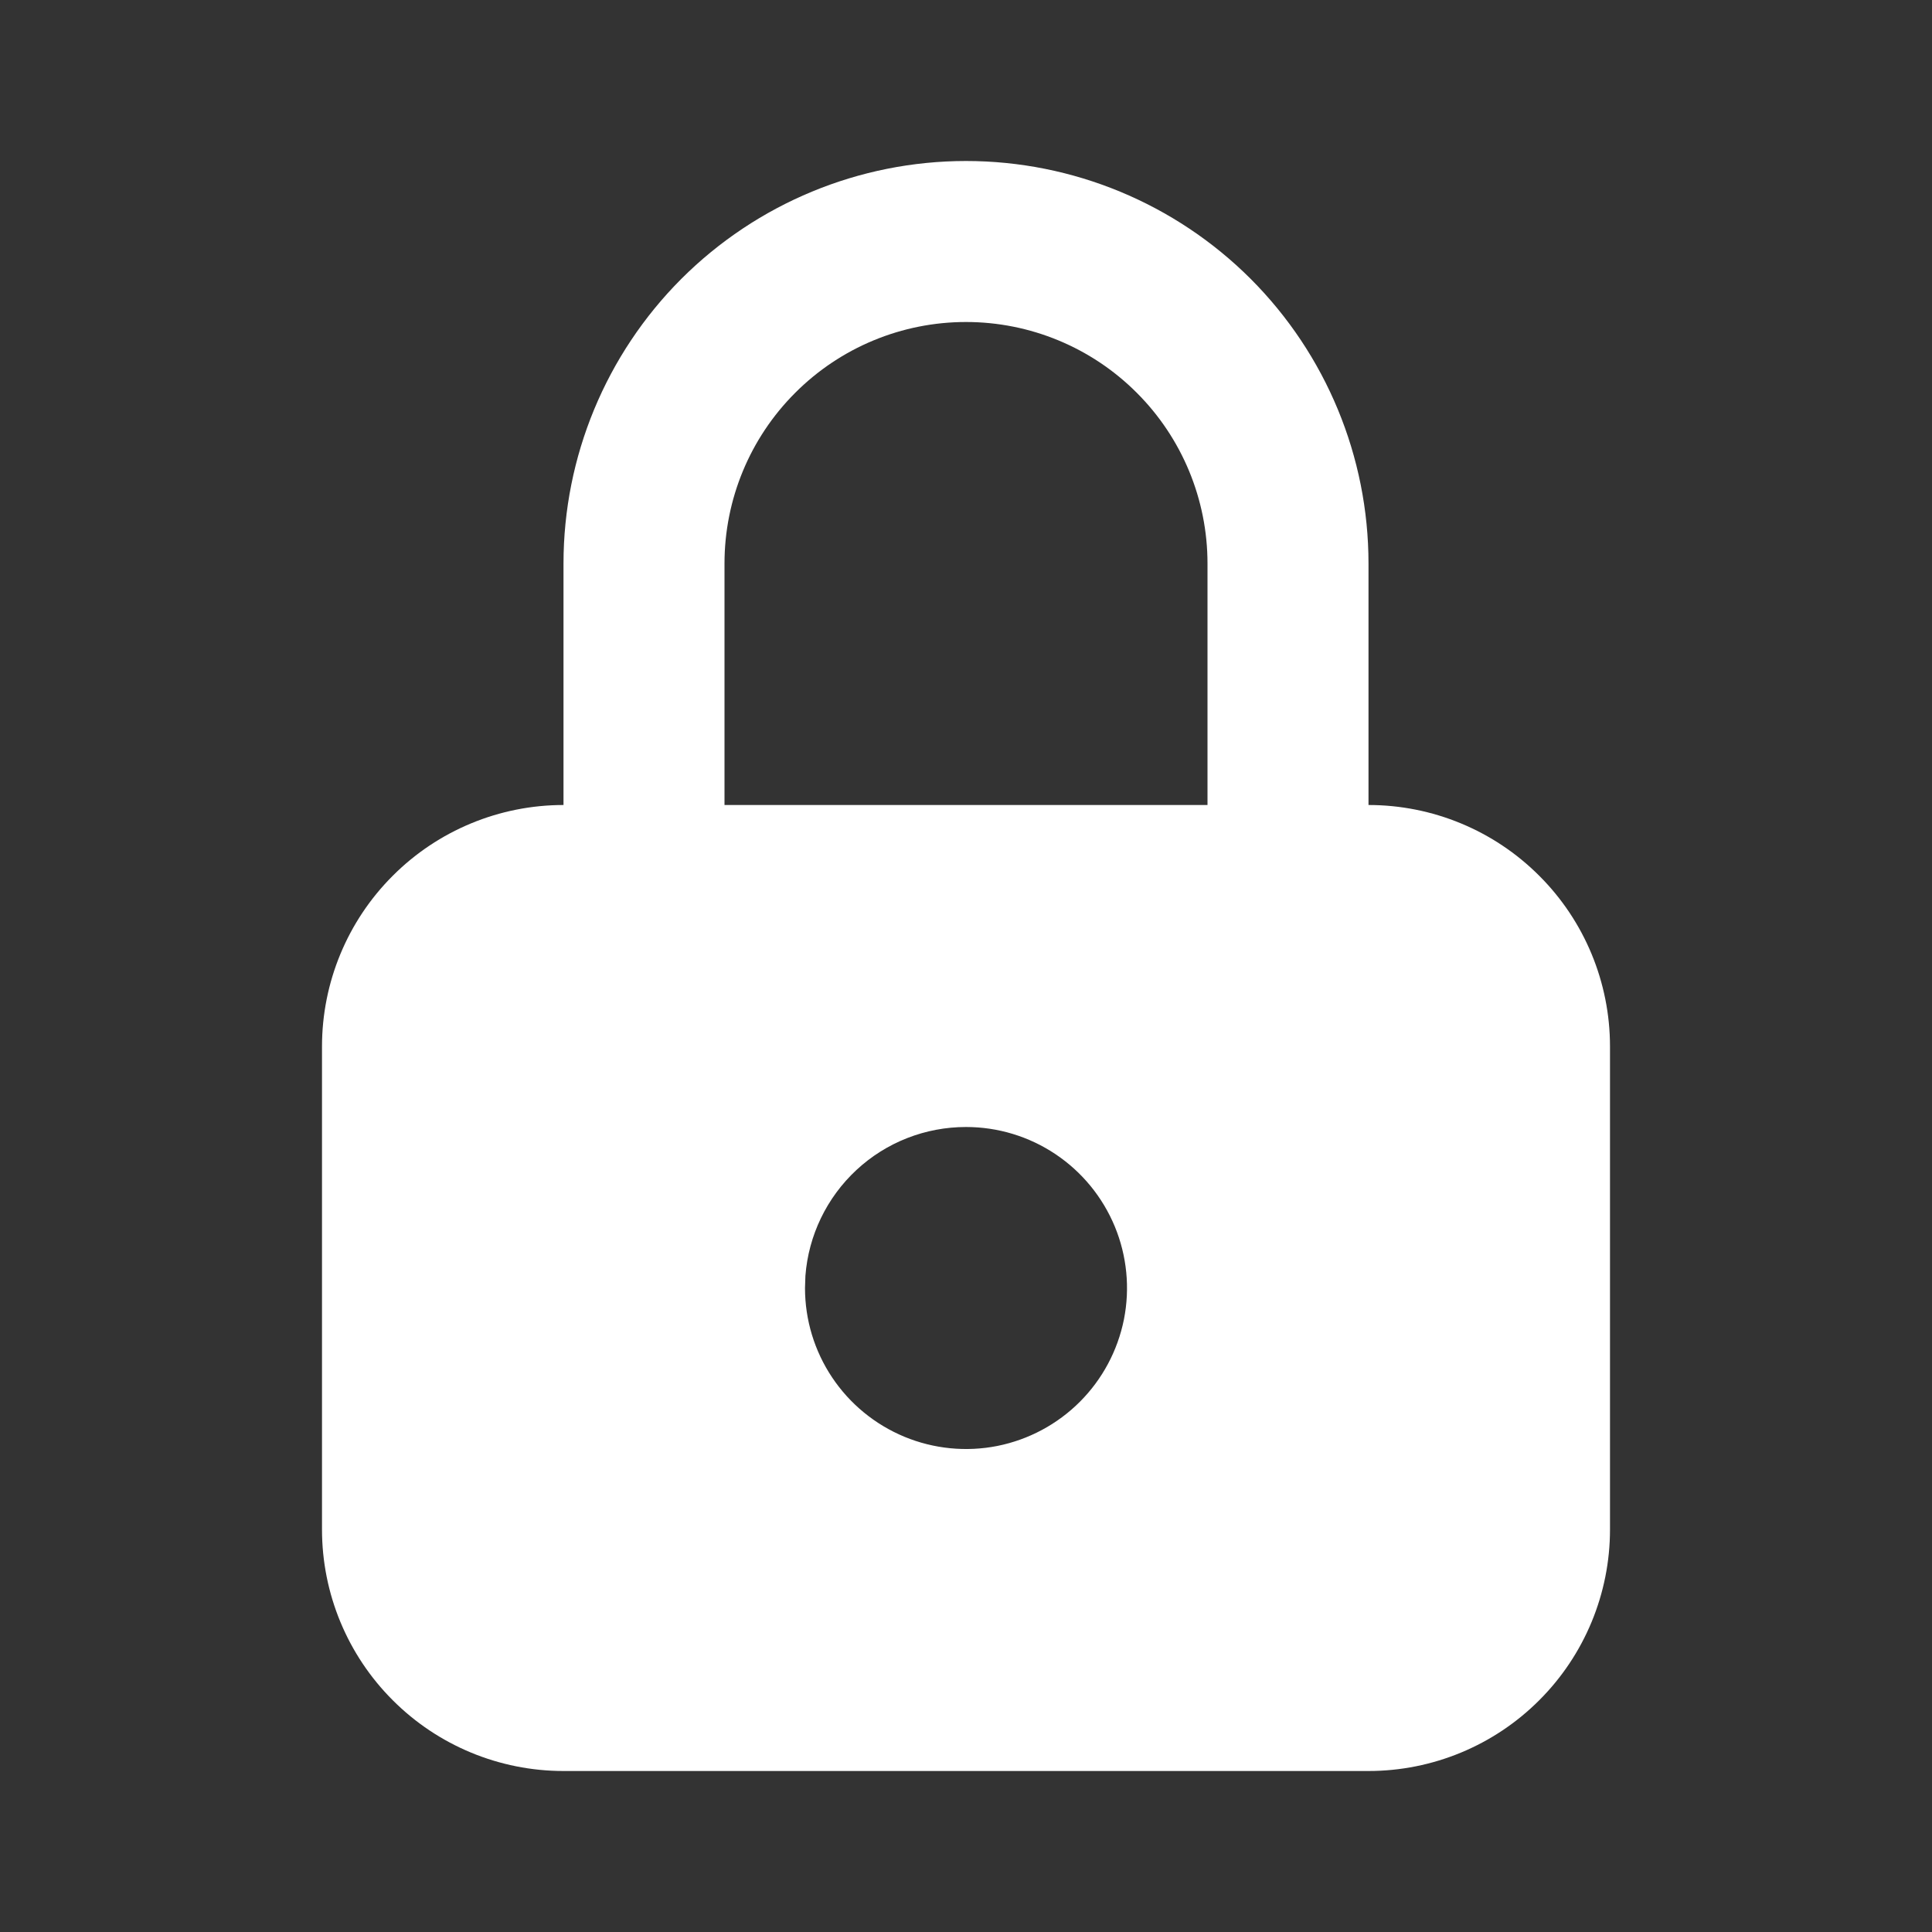 <svg width="24" height="24" viewBox="0 0 24 24" fill="none" xmlns="http://www.w3.org/2000/svg">
    <rect x="0" y="0" width="24" height="24" fill="#333333" stroke="none"/>
    <g id="Group 10444">
        <path id="Vector"
              d="M12 2C13.326 2 14.598 2.527 15.536 3.464C16.473 4.402 17 5.674 17 7V10C17.796 10 18.559 10.316 19.121 10.879C19.684 11.441 20 12.204 20 13V19C20 19.796 19.684 20.559 19.121 21.121C18.559 21.684 17.796 22 17 22H7C6.204 22 5.441 21.684 4.879 21.121C4.316 20.559 4 19.796 4 19V13C4 12.204 4.316 11.441 4.879 10.879C5.441 10.316 6.204 10 7 10V7C7 5.674 7.527 4.402 8.464 3.464C9.402 2.527 10.674 2 12 2ZM12 14C11.495 14 11.009 14.19 10.639 14.534C10.27 14.877 10.043 15.347 10.005 15.85L10 16C10 16.396 10.117 16.782 10.337 17.111C10.557 17.44 10.869 17.696 11.235 17.848C11.6 17.999 12.002 18.039 12.39 17.962C12.778 17.884 13.134 17.694 13.414 17.414C13.694 17.134 13.884 16.778 13.962 16.39C14.039 16.002 13.999 15.6 13.848 15.235C13.696 14.869 13.44 14.557 13.111 14.337C12.782 14.117 12.396 14 12 14ZM12 4C11.204 4 10.441 4.316 9.879 4.879C9.316 5.441 9 6.204 9 7V10H15V7C15 6.204 14.684 5.441 14.121 4.879C13.559 4.316 12.796 4 12 4Z"
              fill="white"/>
    </g>
</svg>
